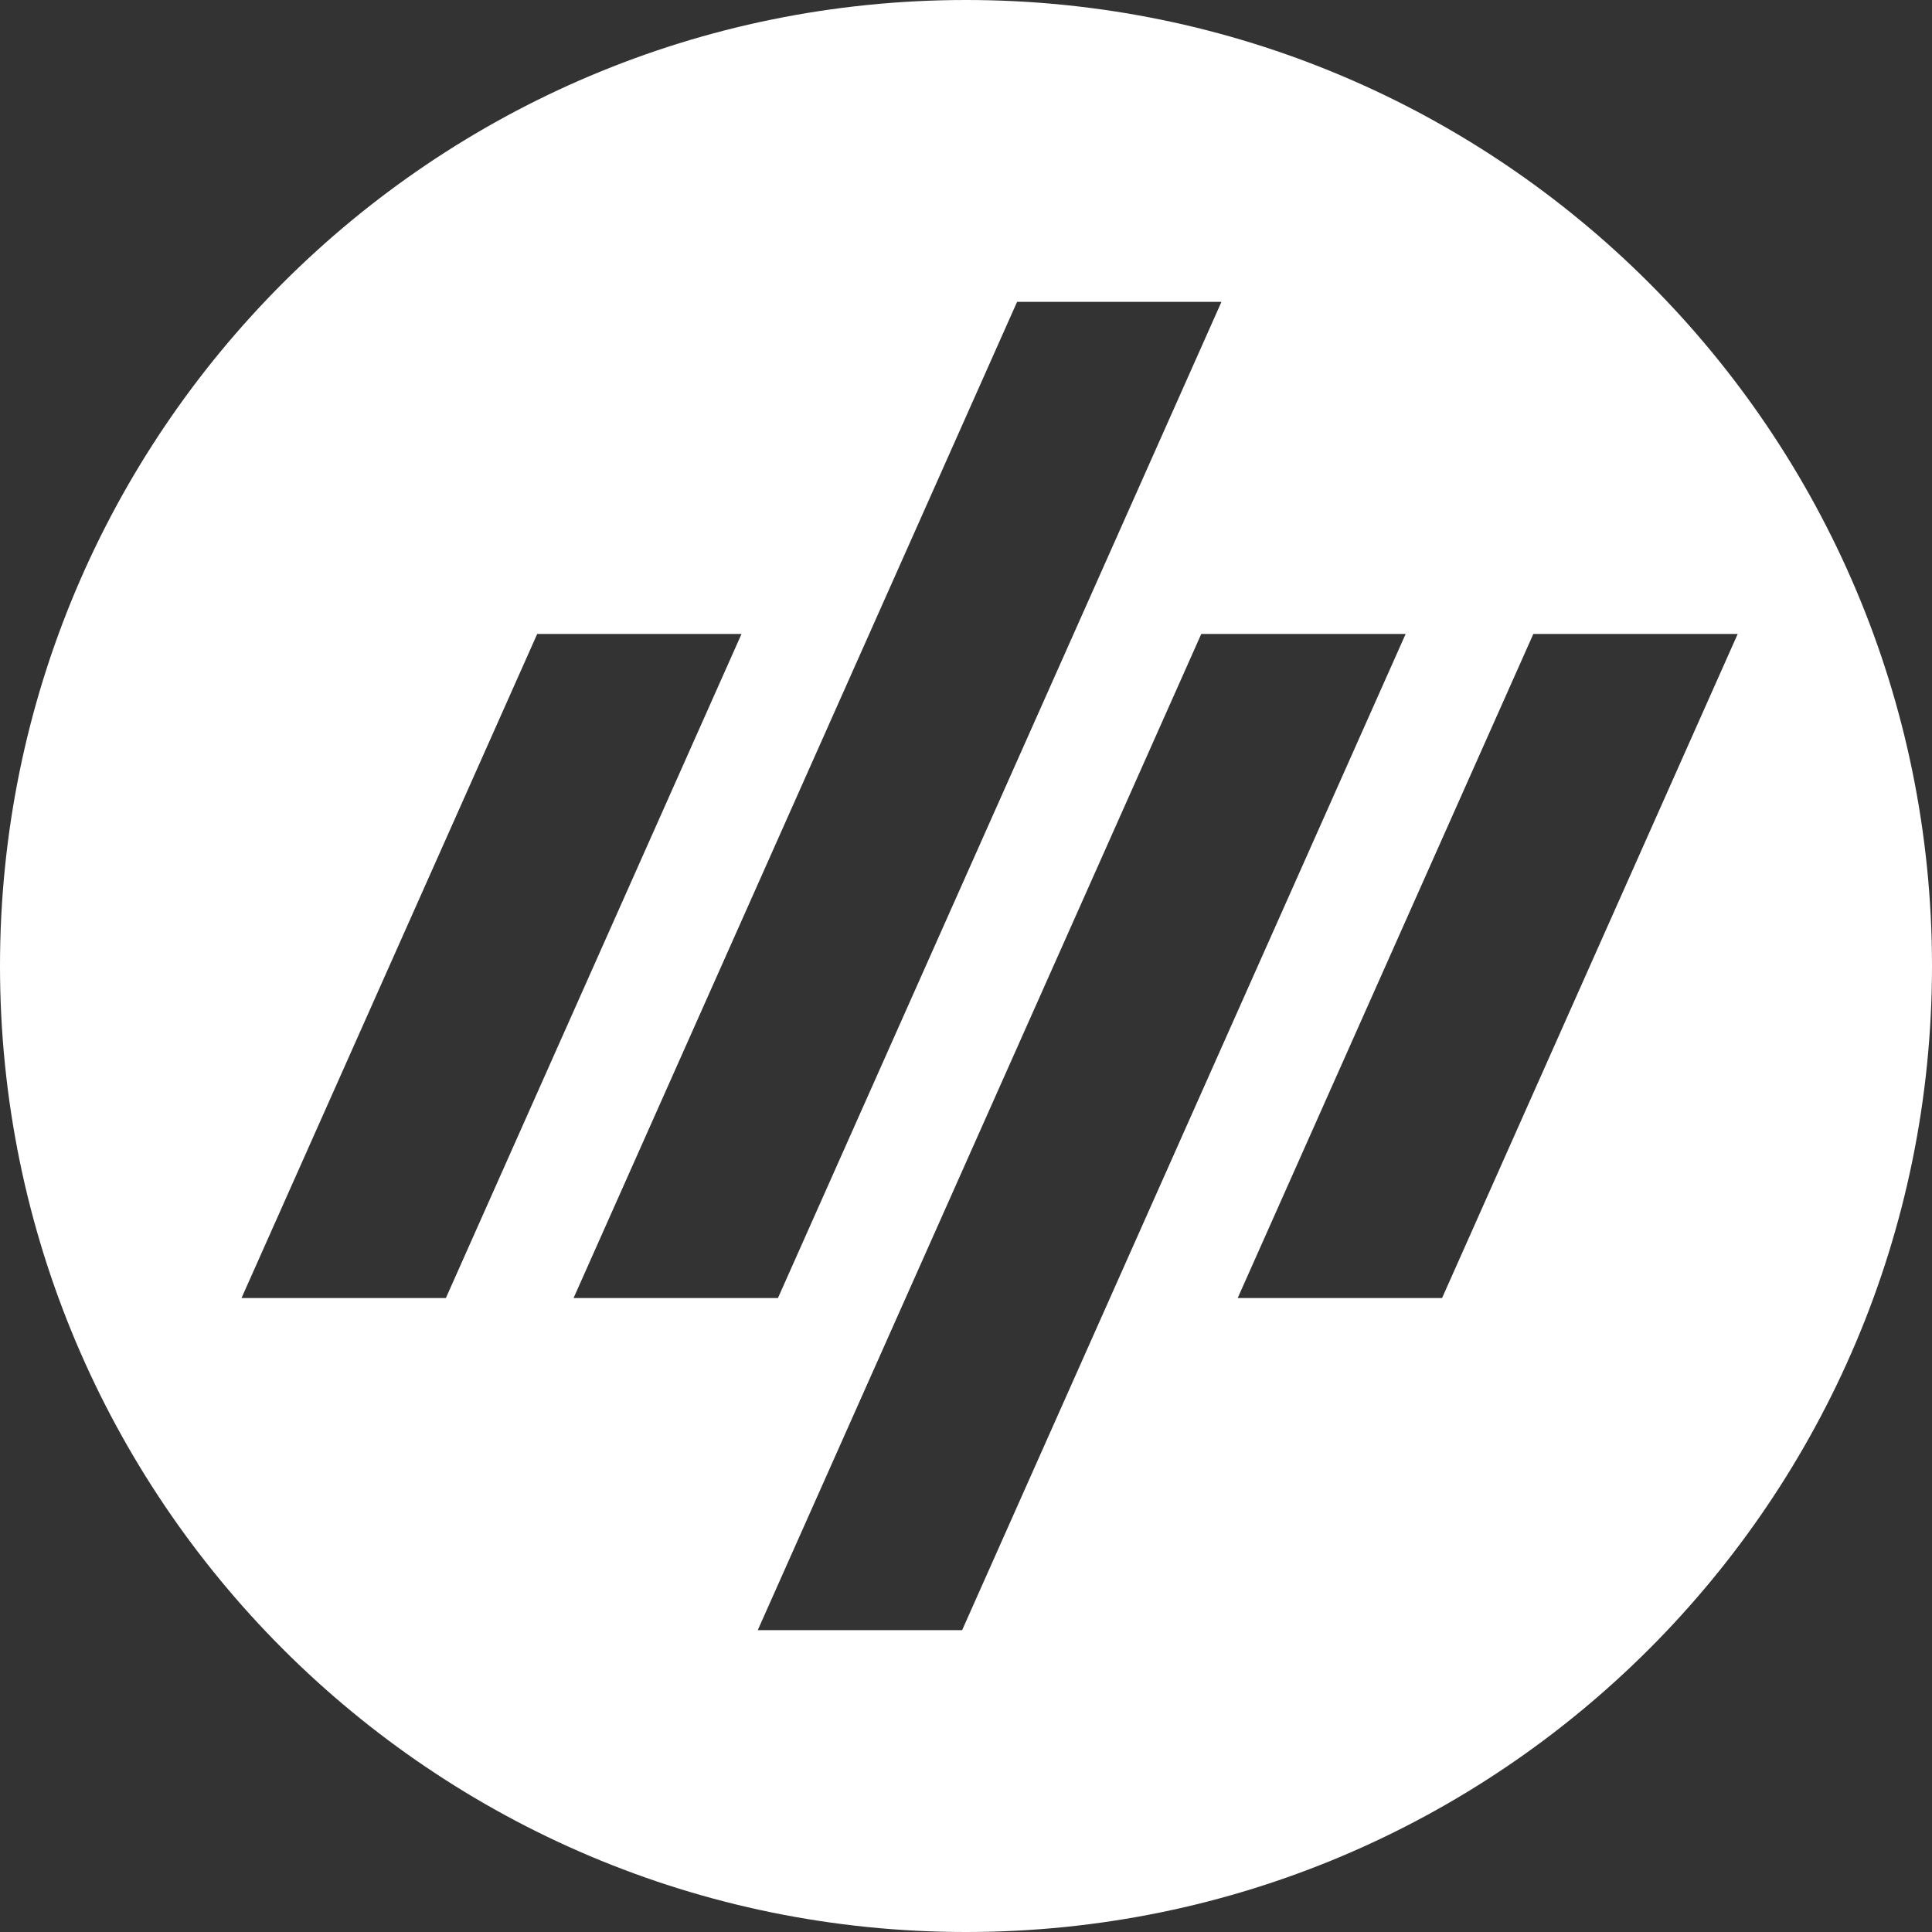 <svg width="32" height="32" viewBox="0 0 32 32" fill="none" xmlns="http://www.w3.org/2000/svg">
<rect x="0" y="0" width="32" height="32" fill="#333333" stroke="none"/>
<path fill-rule="evenodd" clip-rule="evenodd" d="M32 16C32 24.837 24.837 32 16 32C7.163 32 0 24.837 0 16C0 7.163 7.163 0 16 0C24.837 0 32 7.163 32 16ZM7.385 21.5H4L8.898 10.5H12.282L7.385 21.5ZM20.5 21.5H23.885L28.782 10.5H25.397L20.5 21.5ZM12.885 21.5H9.5L16.846 5H20.231L12.885 21.5ZM12.551 27H15.936L23.282 10.5H19.897L12.551 27Z" fill="white"/>
</svg>
